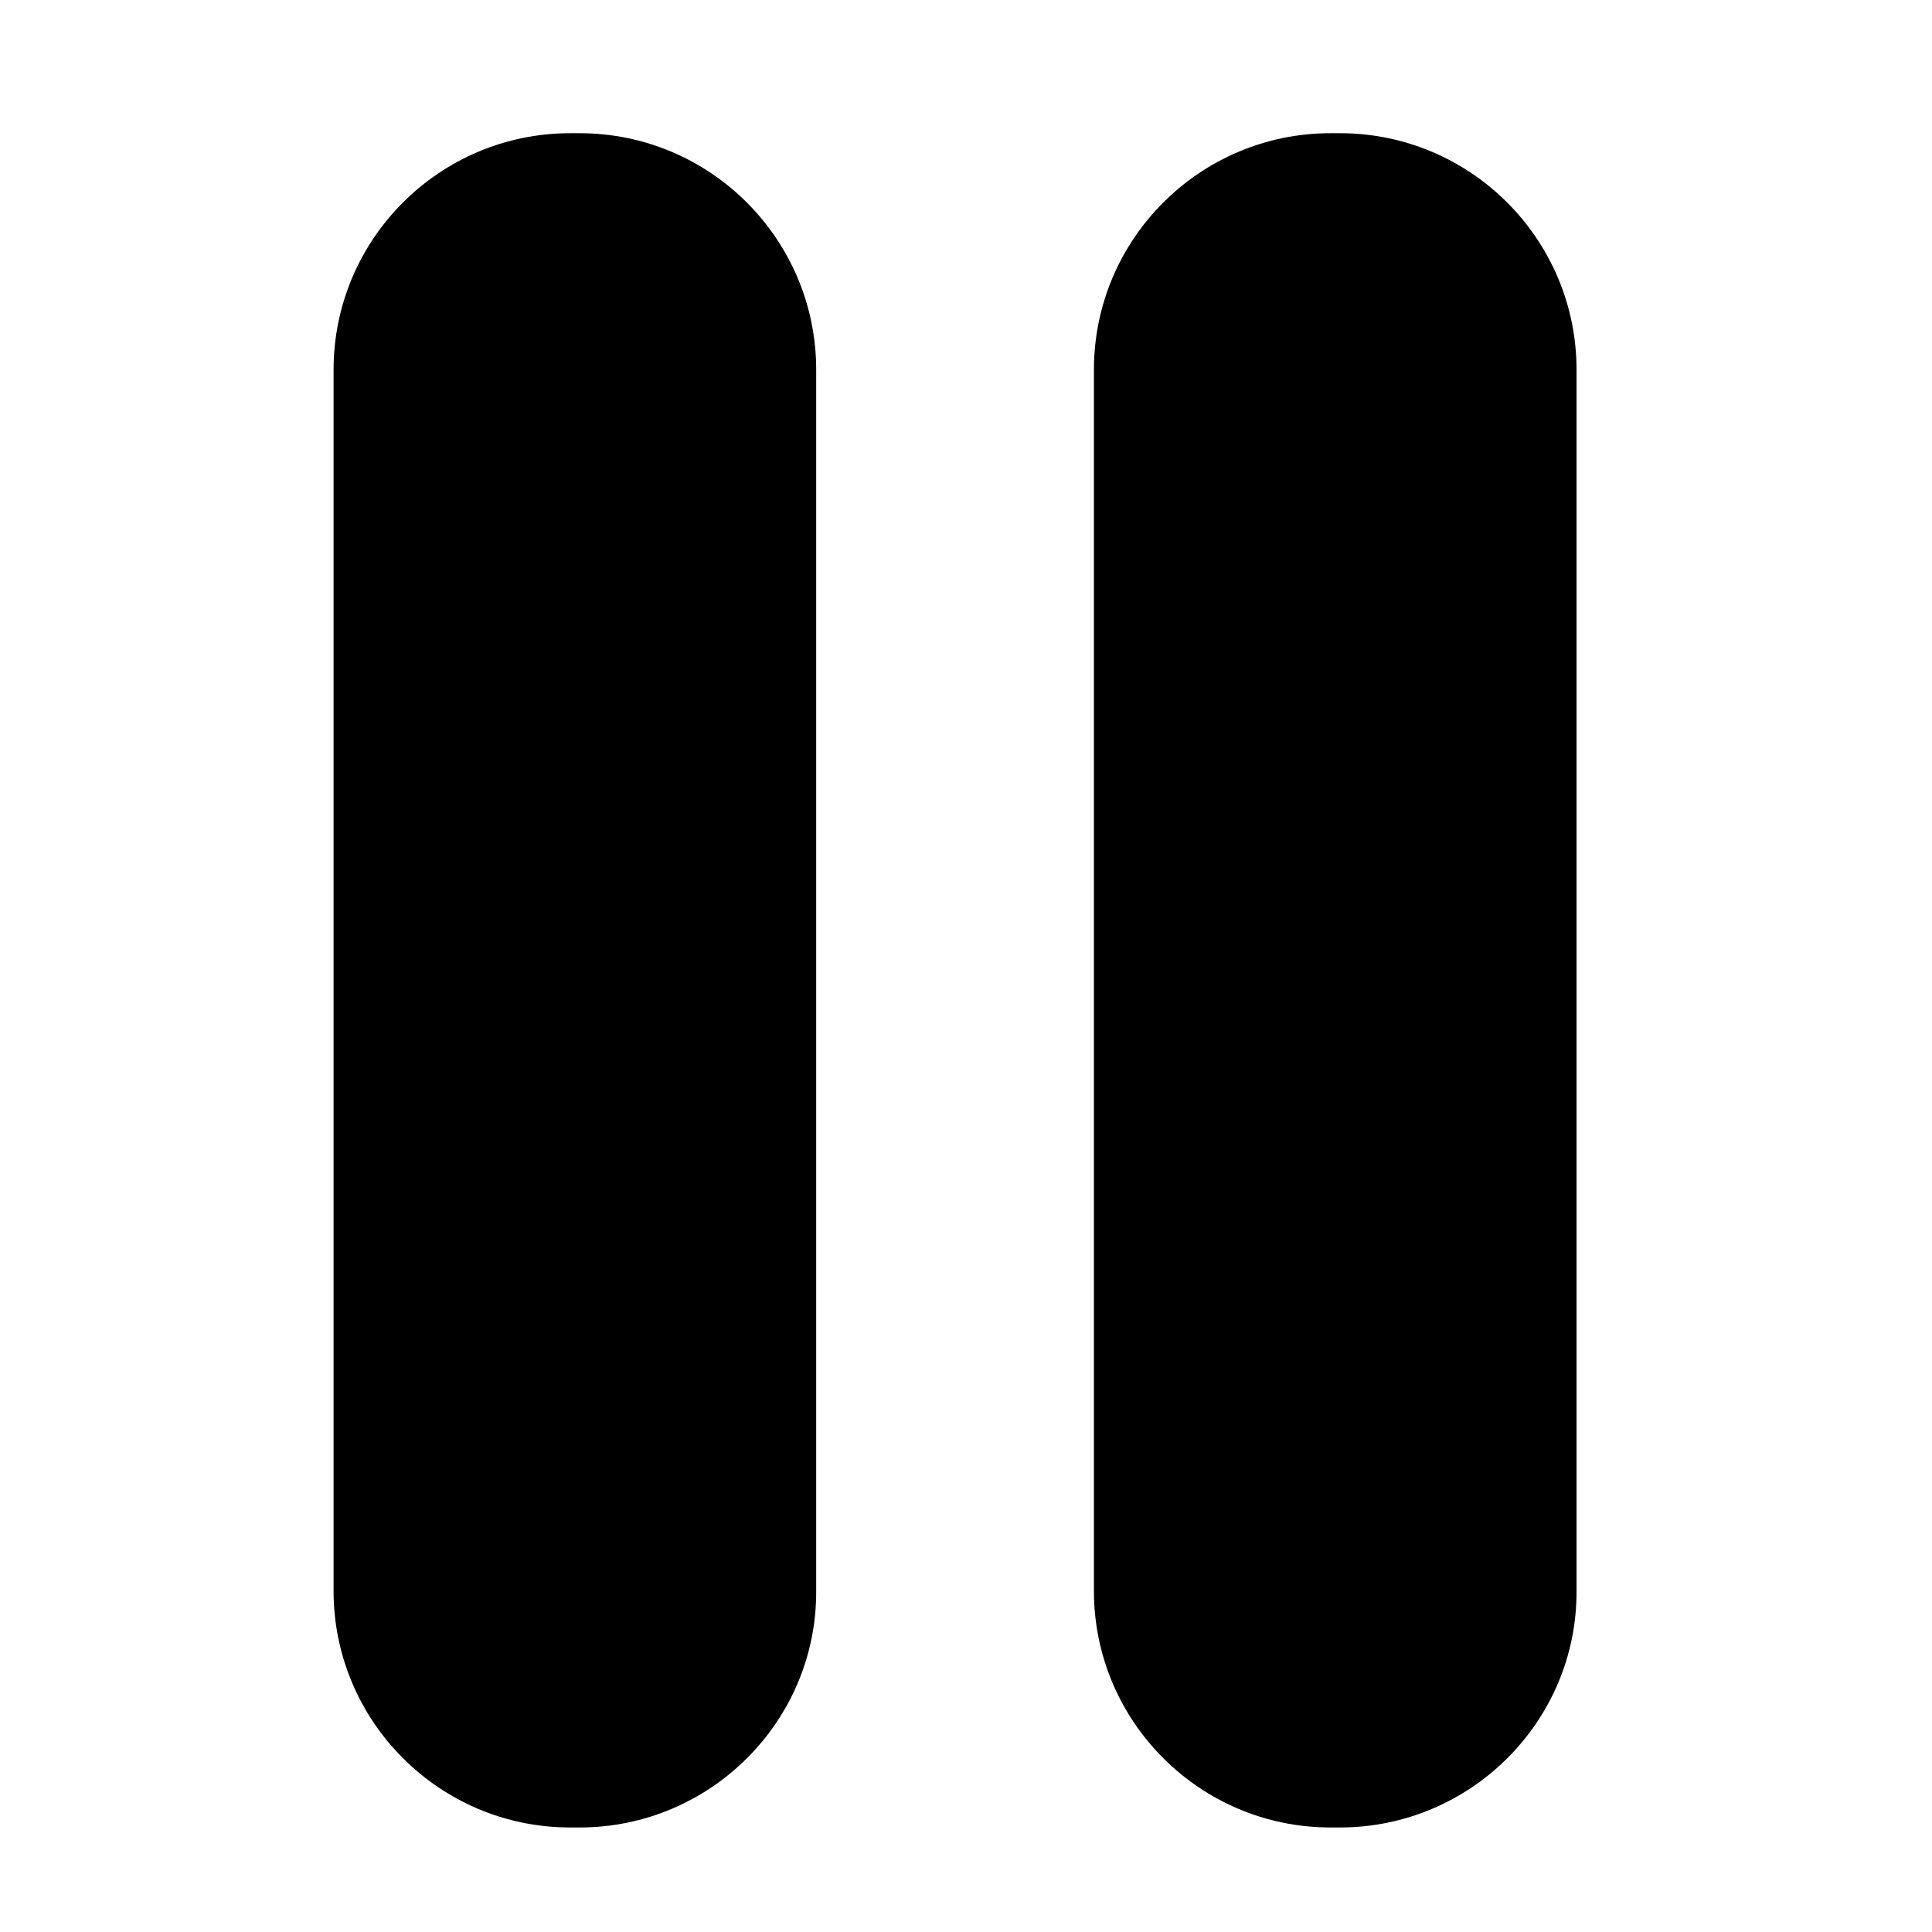 <?xml version="1.0" encoding="utf-8"?>
<!-- Generator: Adobe Illustrator 18.1.1, SVG Export Plug-In . SVG Version: 6.00 Build 0)  -->
<!DOCTYPE svg PUBLIC "-//W3C//DTD SVG 1.1//EN" "http://www.w3.org/Graphics/SVG/1.1/DTD/svg11.dtd">
<svg version="1.1" xmlns="http://www.w3.org/2000/svg" xmlns:xlink="http://www.w3.org/1999/xlink" x="0px" y="0px"
	 viewBox="0 0 512 512" enable-background="new 0 0 512 512" xml:space="preserve">
<g id="Layer_1">
	<g>
		<g>
			<path d="M153.6,484.3h-2.5c-34.6,0-62.7-28.1-62.7-62.7V98c0-34.6,28.1-62.7,62.7-62.7h2.5c34.6,0,62.7,28.1,62.7,62.7v323.7
				C216.4,456.2,188.2,484.3,153.6,484.3z"/>
		</g>
		<g>
			<path d="M355.1,484.3h-2.5c-34.6,0-62.7-28.1-62.7-62.7V98c0-34.6,28.1-62.7,62.7-62.7h2.5c34.6,0,62.7,28.1,62.7,62.7v323.7
				C417.9,456.2,389.7,484.3,355.1,484.3z"/>
		</g>
	</g>
</g>
<g id="Layer_2">
</g>
</svg>
